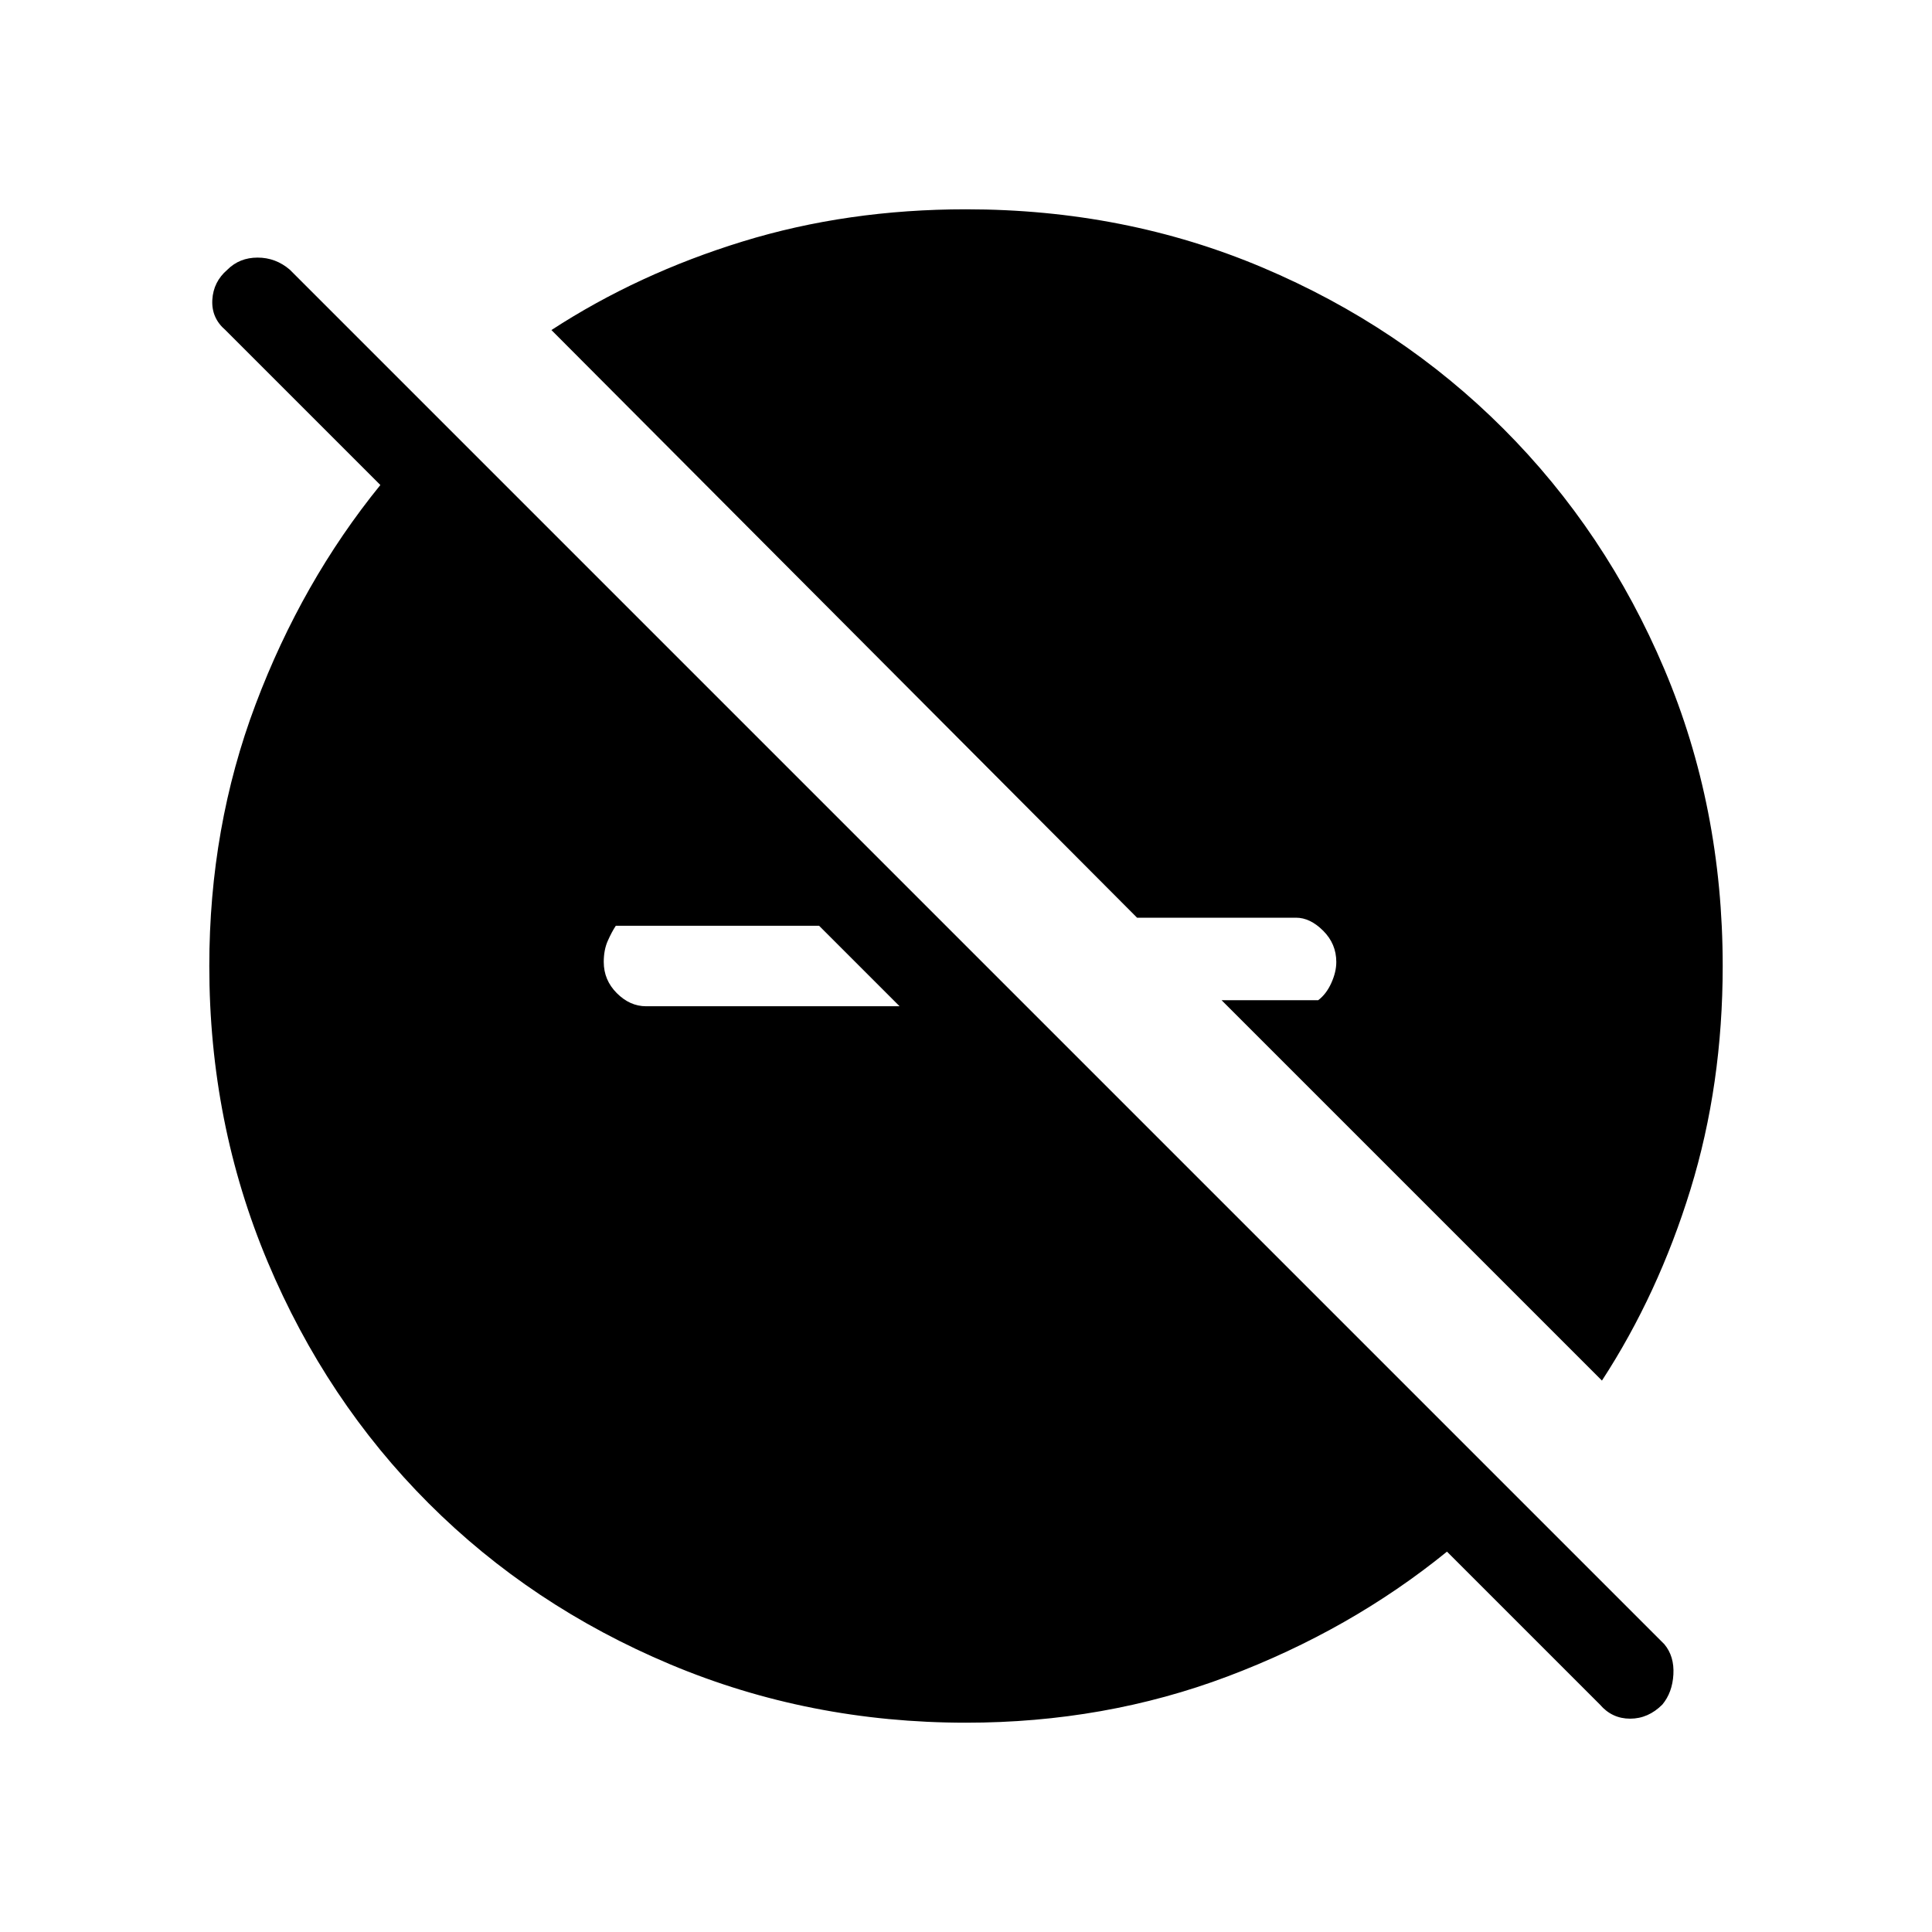 <svg xmlns="http://www.w3.org/2000/svg" height="48" width="48"><path d="M39.8 34.3 30.35 24.85H32.75Q32.95 24.7 33.075 24.425Q33.2 24.15 33.2 23.9Q33.2 23.45 32.875 23.125Q32.55 22.8 32.2 22.8H28.25L13.7 8.2Q15.85 6.8 18.45 6Q21.05 5.2 24 5.2Q27.95 5.2 31.375 6.65Q34.8 8.1 37.35 10.65Q39.9 13.2 41.35 16.625Q42.8 20.05 42.8 24Q42.8 26.95 42 29.55Q41.2 32.15 39.8 34.3ZM24 42.8Q20.1 42.8 16.65 41.35Q13.2 39.9 10.65 37.35Q8.1 34.8 6.65 31.35Q5.2 27.9 5.2 24Q5.2 20.55 6.35 17.5Q7.5 14.45 9.45 12.05L5.6 8.2Q5.25 7.9 5.275 7.45Q5.3 7 5.65 6.7Q5.95 6.4 6.4 6.4Q6.85 6.4 7.2 6.7L41.35 40.85Q41.6 41.15 41.575 41.6Q41.55 42.05 41.3 42.35Q40.95 42.7 40.5 42.7Q40.05 42.7 39.75 42.35L35.95 38.55Q33.55 40.5 30.5 41.65Q27.45 42.8 24 42.8ZM22.35 25 20.35 23H15.3Q15.2 23.15 15.1 23.375Q15 23.6 15 23.9Q15 24.35 15.325 24.675Q15.65 25 16.05 25Z"/></svg>